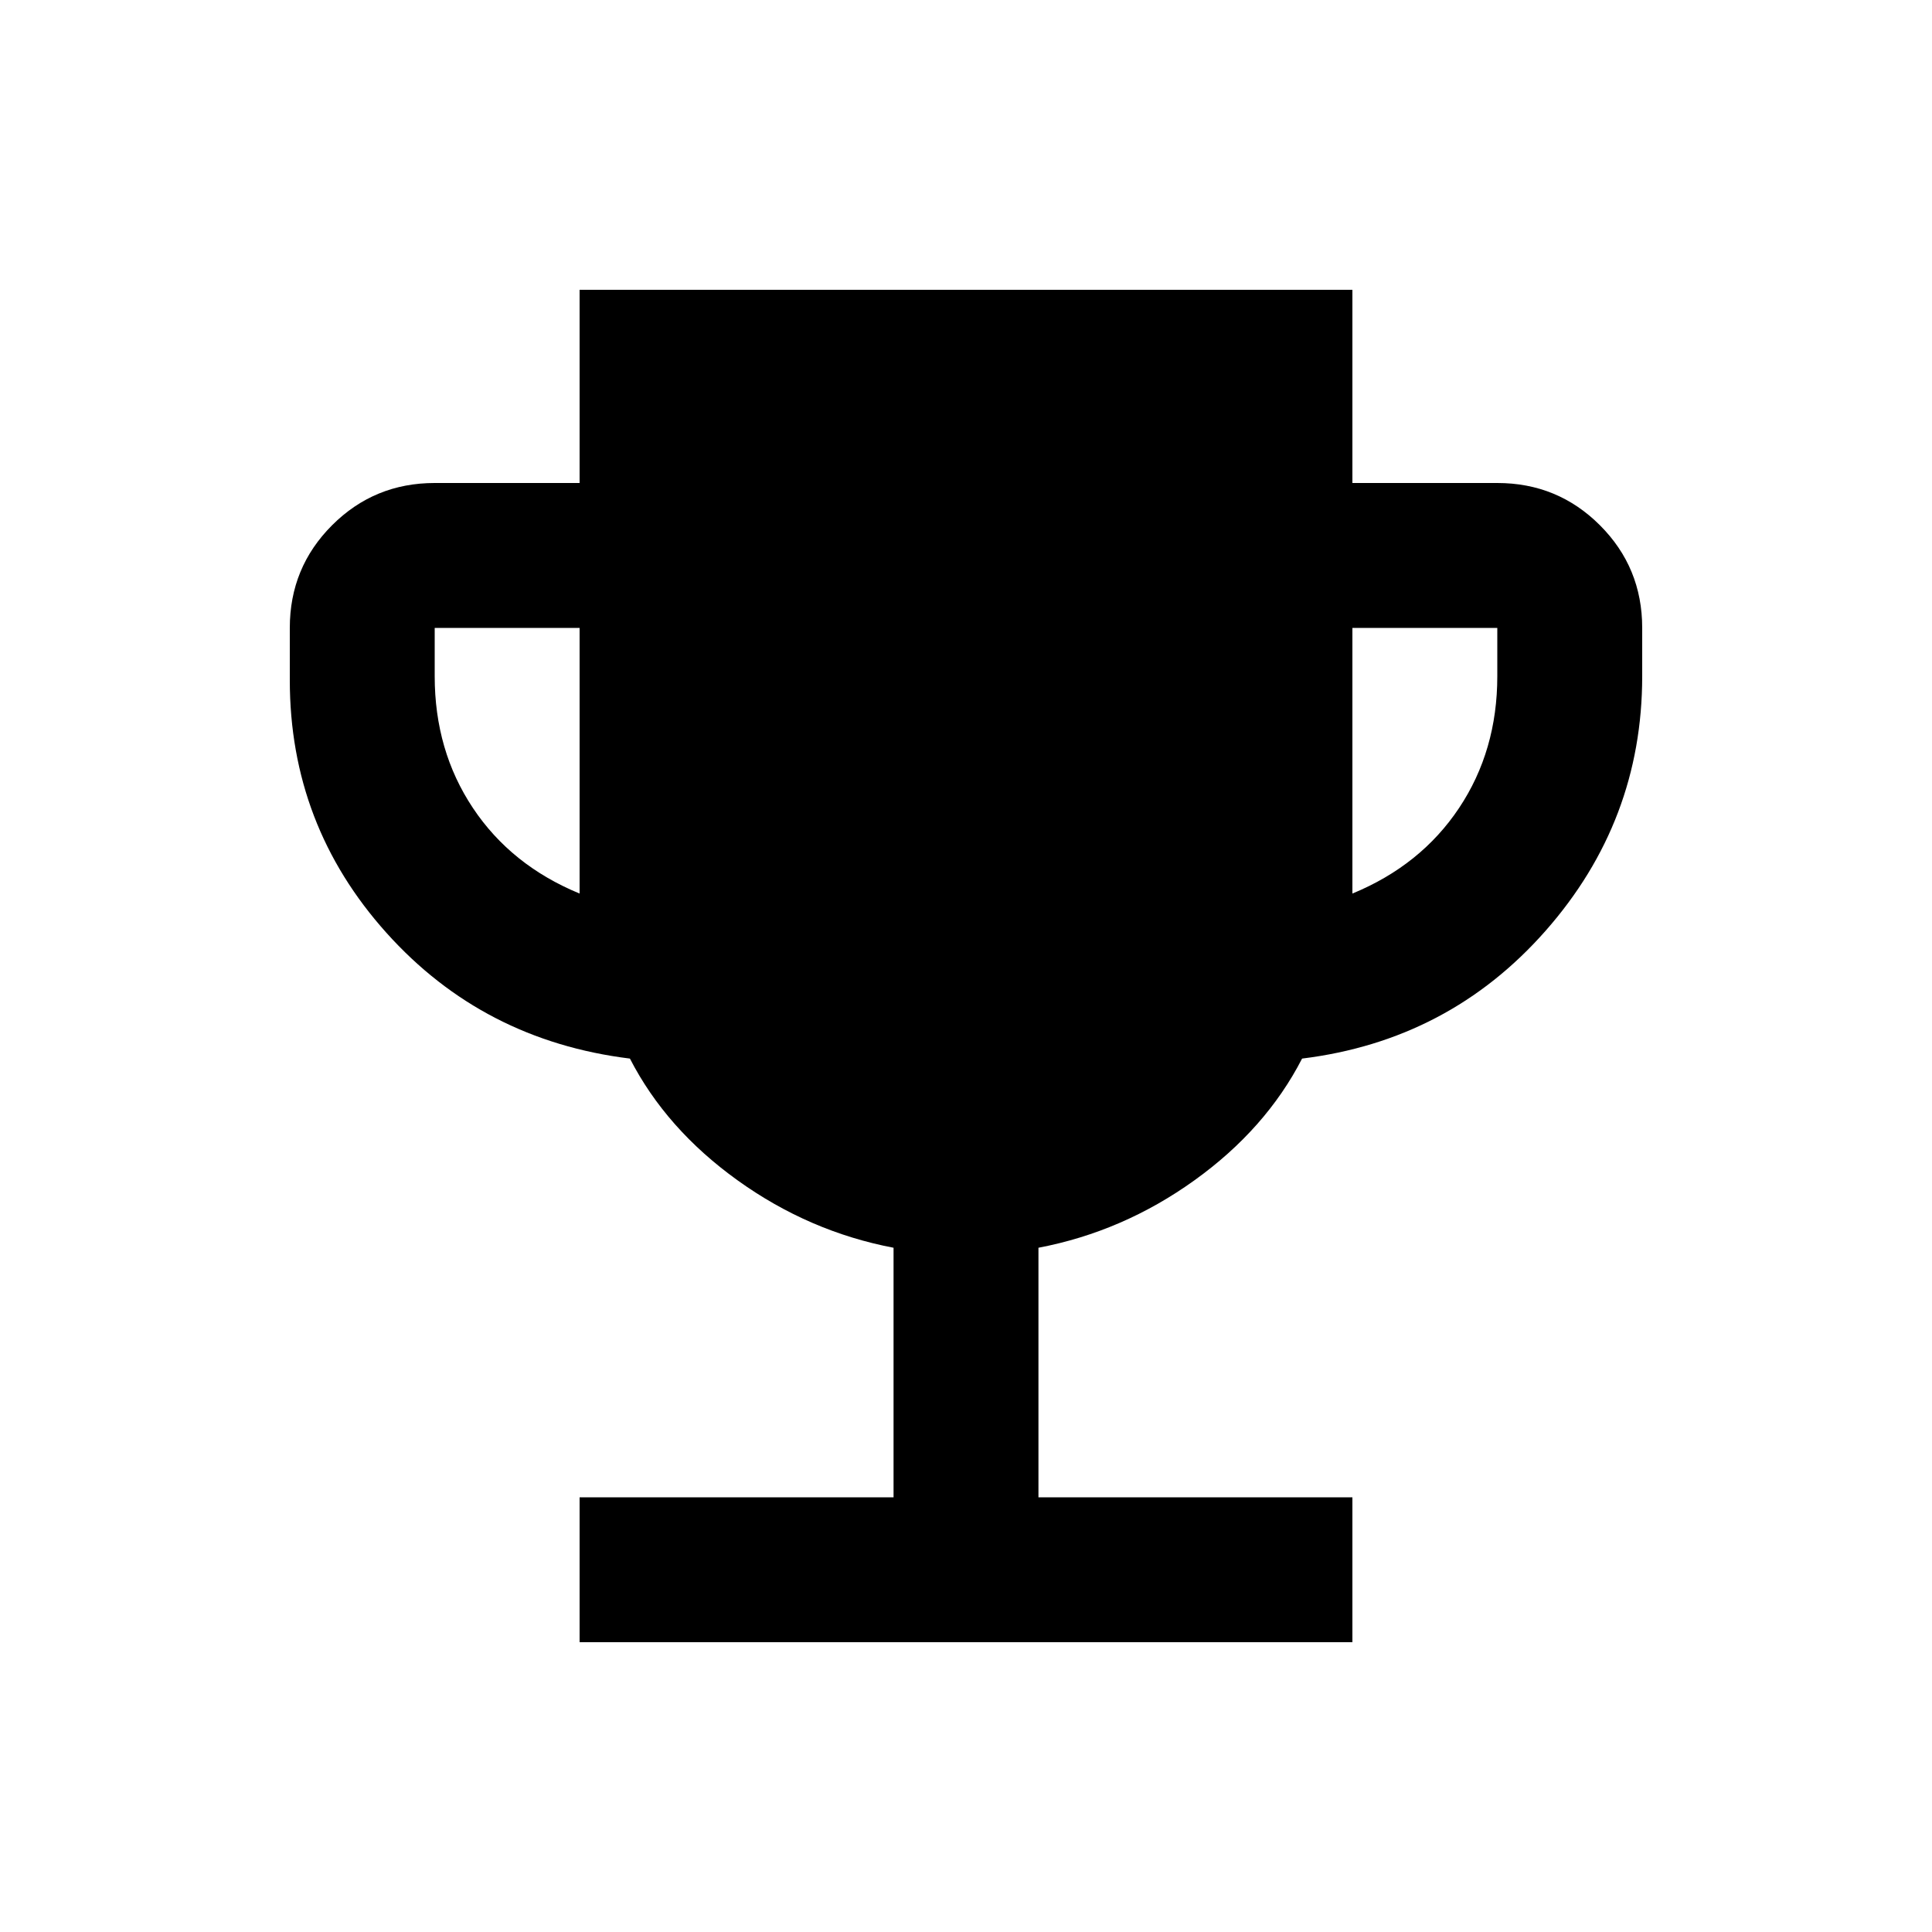 <svg xmlns="http://www.w3.org/2000/svg" height="20px" viewBox="0 -960 960 960" width="20px" fill="#000000"><path d="M288-144v-72h156v-124q-42-8-77.5-33.5T313-434q-73-9-121-62.5T144-622v-26q0-30 21-51t51-21h72v-96h384v96h72q30 0 51 21t21 51v24q0 72-48 126.5T647-434q-18 35-53.5 60.5T516-340v124h156v72H288Zm0-372v-132h-72v24q0 37 19 65.5t53 42.5Zm384 0q34-14 53-42.5t19-65.5v-24h-72v132Z"/></svg>
